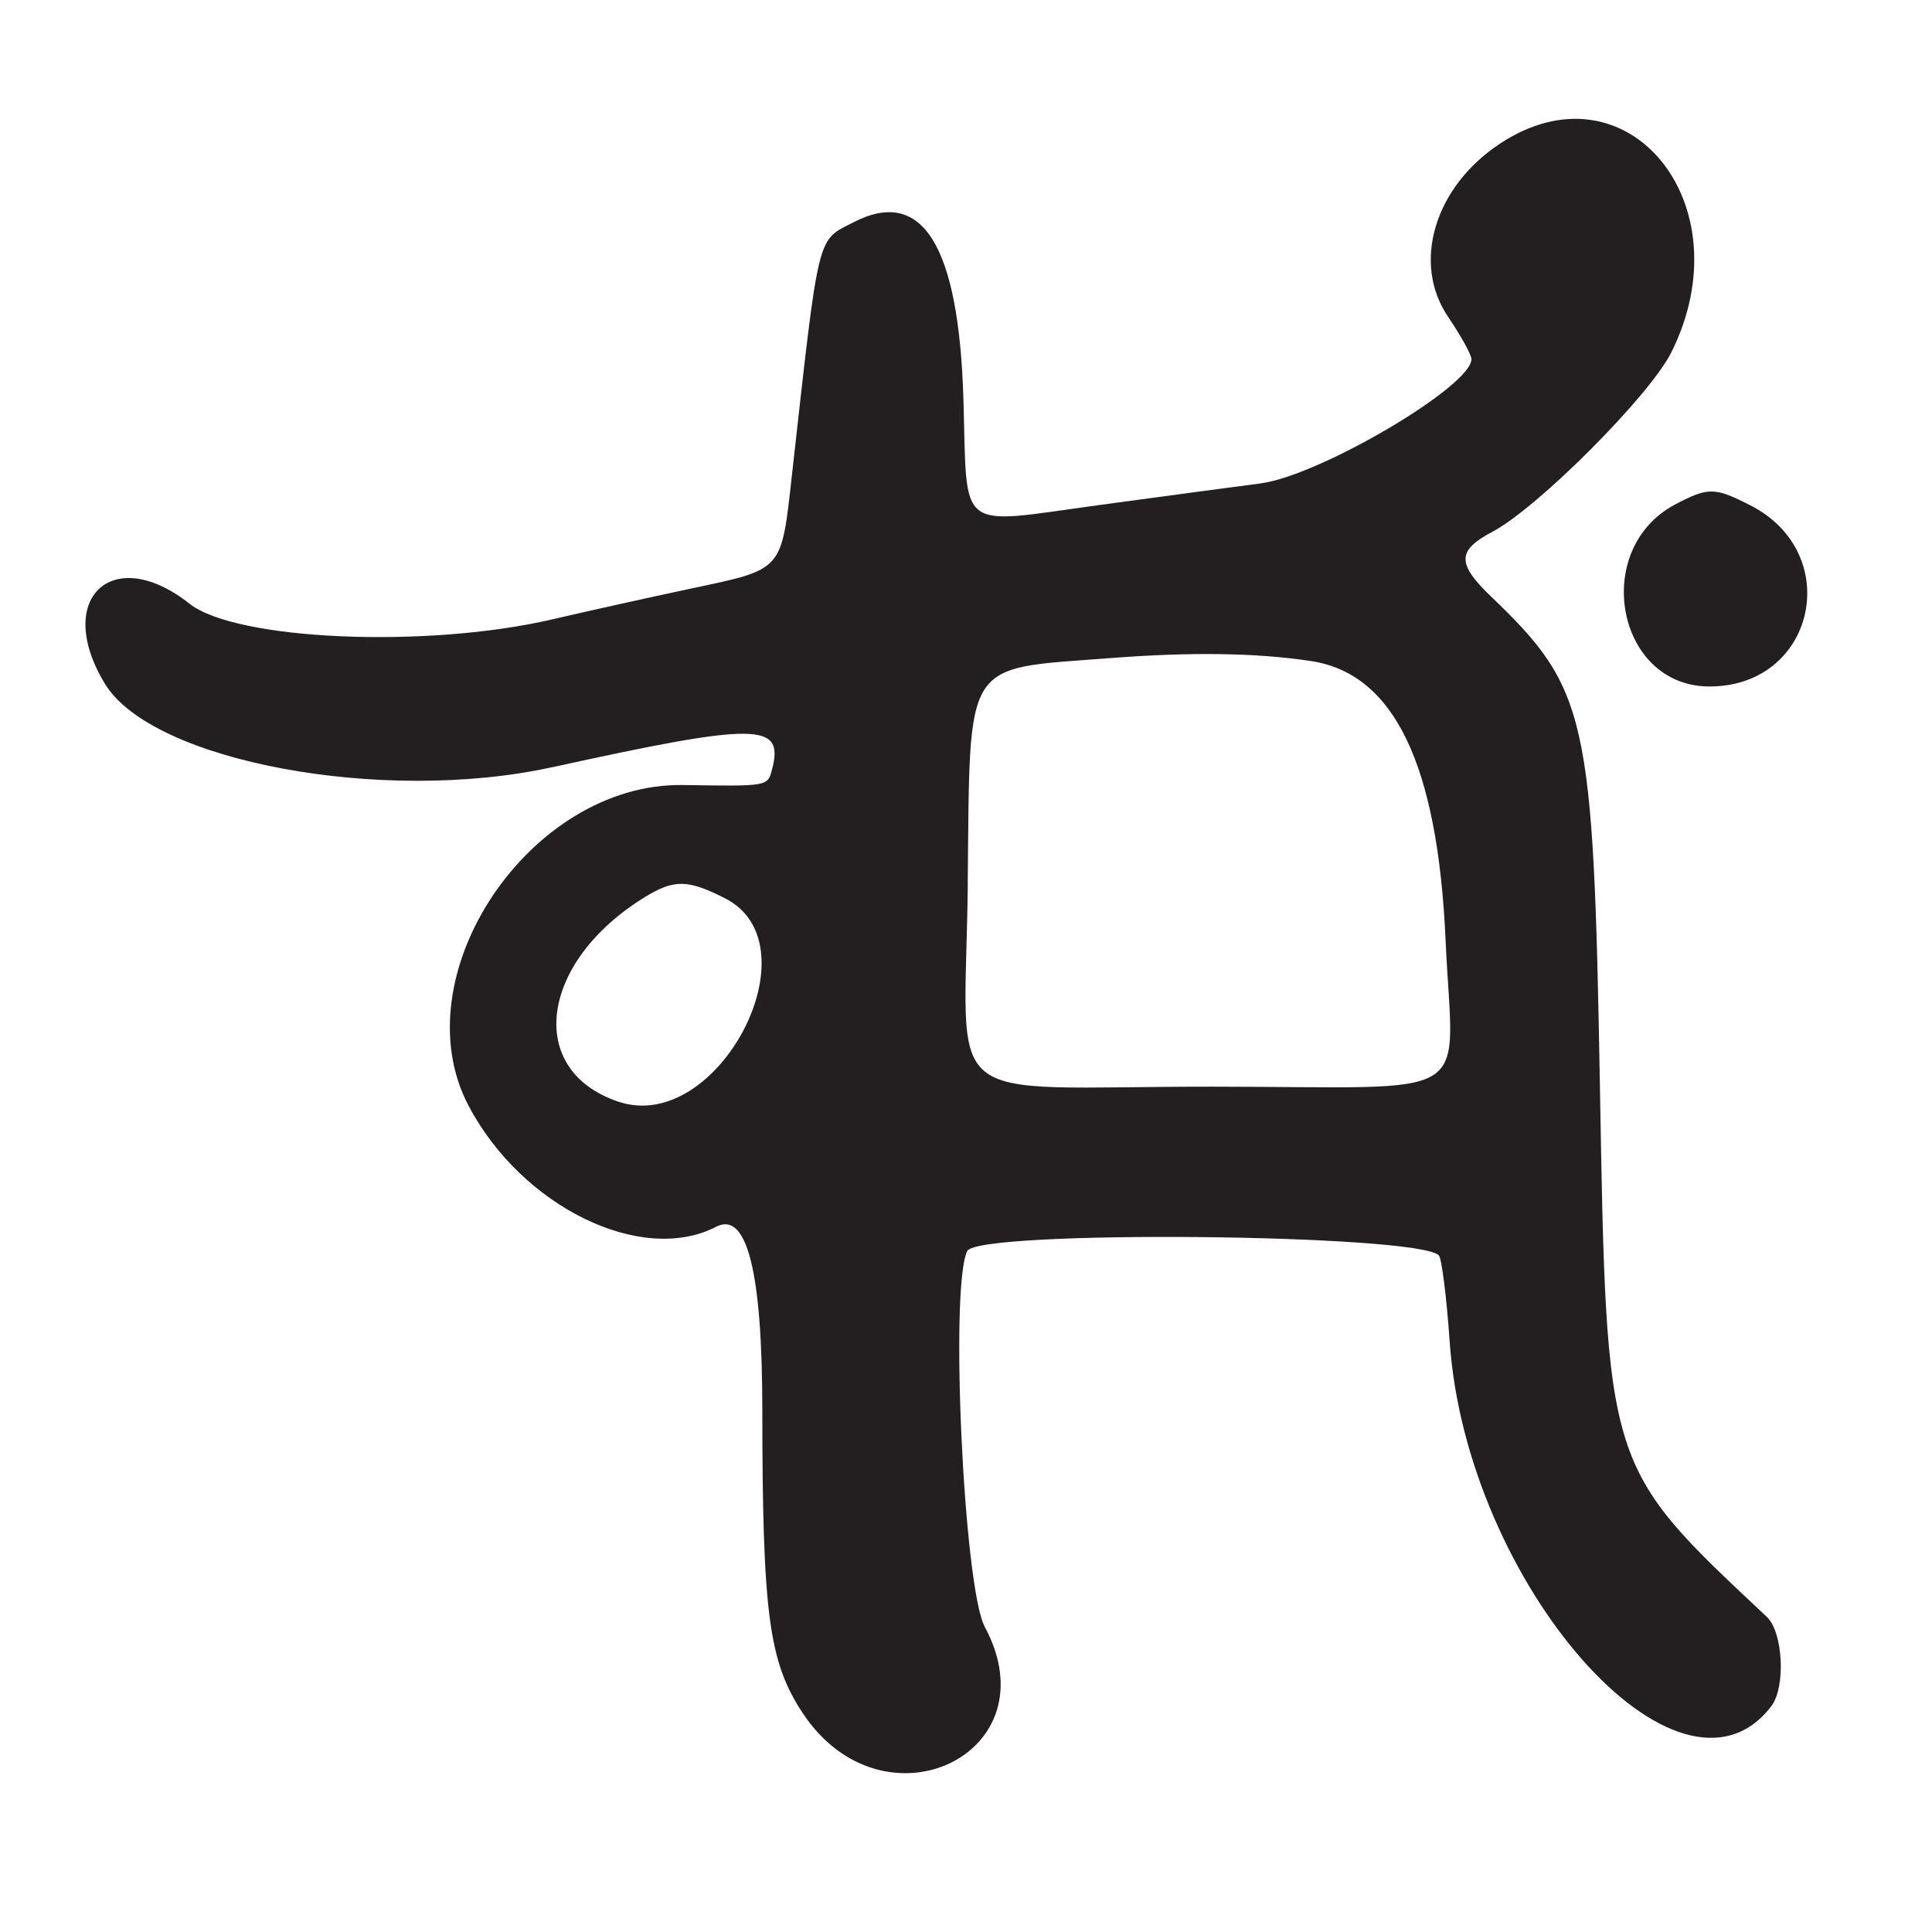 <?xml version="1.0" encoding="UTF-8"?>
<svg id="Layer_1" data-name="Layer 1" xmlns="http://www.w3.org/2000/svg" viewBox="0 0 256 256">
  <defs>
    <style>
      .cls-1 {
        fill: #231f20;
      }
    </style>
  </defs>
  <path class="cls-1" d="M73.15,101.67c27.21-5.98,30.78-5.95,29.16.24-.6,2.31-.46,2.28-11.82,2.11-20.33-.31-37.45,25.31-28.4,42.5,7.05,13.39,22.92,21.15,32.81,16.03q6.1-3.16,6.11,24.17c.02,27.15.86,33.47,5.35,40.27,10.67,16.12,33.2,5.46,24.13-11.42-2.8-5.22-4.66-45.2-2.32-49.81,1.43-2.82,59.63-2.28,62.48.58.38.38,1.03,5.53,1.44,11.43,2.22,32.15,30.46,64.16,42.61,48.32,1.94-2.53,1.58-9.8-.58-11.84-21.44-20.12-21.23-19.44-22.13-70.75-.85-48.59-1.66-52.23-14.41-64.45-4.56-4.37-4.52-6.11.16-8.58,6.03-3.18,20.86-18.05,23.72-23.78,9.82-19.7-5.88-38.8-22.73-27.64-8.67,5.74-11.68,15.83-6.84,22.95,1.68,2.48,3.07,4.98,3.08,5.58.06,3.58-20.15,15.48-27.98,16.48-3.03.39-12.66,1.68-21.4,2.87-19.02,2.59-17.4,3.85-17.93-14.01-.61-20.44-5.43-28.19-14.58-23.46-4.89,2.53-4.5.93-8.15,33.54-1.43,12.76-1.09,12.39-13.43,15-5.5,1.17-13.73,3-18.29,4.06-16.64,3.89-41.94,2.8-48.09-2.06-10.24-8.09-18.08-.65-11.2,10.63,6.26,10.27,36.8,15.96,59.23,11.03ZM82.01,146c-12.43-4.1-10.57-18.55,3.49-27.16,3.84-2.35,5.66-2.31,10.59.2,12.16,6.21-.94,31.29-14.08,26.96ZM128.23,116.93c.32-29.91-.75-28.22,18.77-29.72,10.86-.84,19.45-.71,26.7.38,11.02,1.66,16.81,13.68,17.85,37.04.97,21.79,4.82,19.38-30.86,19.36-37.08-.02-32.77,3.57-32.45-27.05Z"/>
  <path class="cls-1" d="M231.89,66.94c-4.7-2.4-5.54-2.4-9.9-.11-11.17,5.88-7.86,24.02,4.4,24.13,14.07.13,18.13-17.58,5.51-24.02Z"/>
</svg>